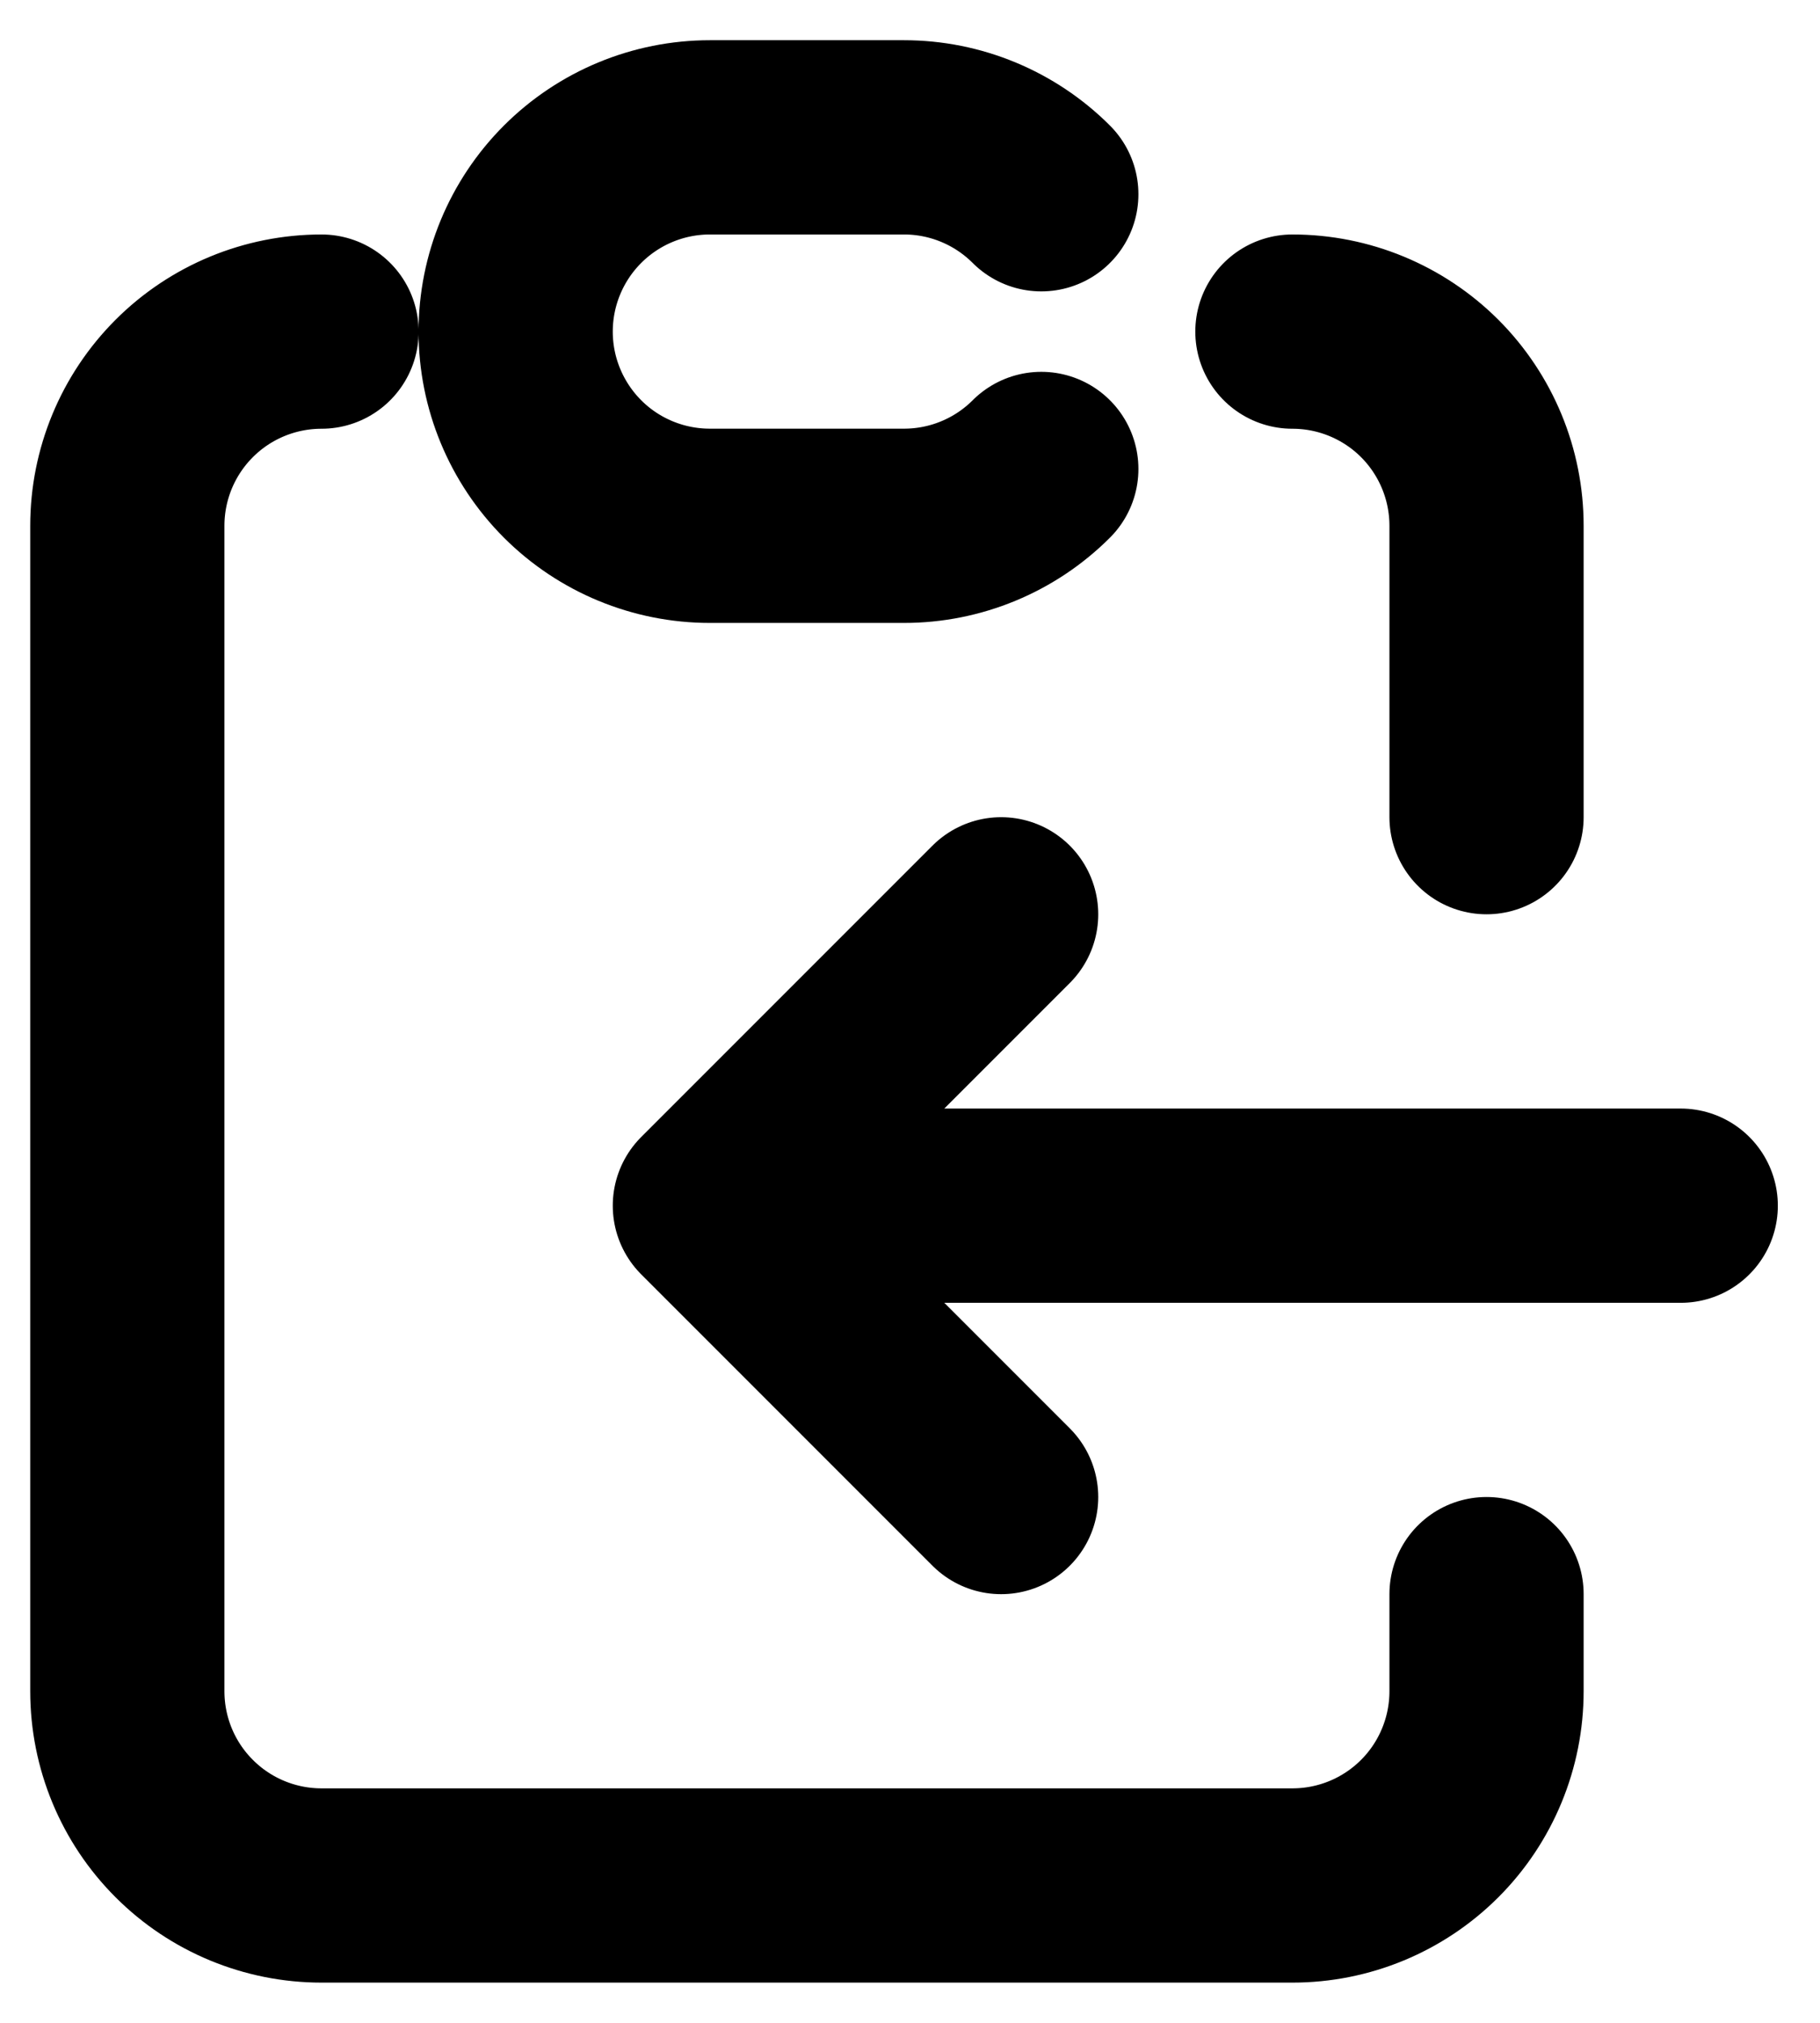 <svg width="27" height="30" viewBox="0 0 27 30" fill="none" xmlns="http://www.w3.org/2000/svg">
    <path d="M4.77 4.918C4.006 4.918 3.273 5.221 2.733 5.761C2.192 6.302 1.889 7.034 1.889 7.798V25.082C1.889 25.846 2.192 26.579 2.733 27.119C3.273 27.66 4.006 27.963 4.77 27.963H19.173C19.937 27.963 20.669 27.66 21.21 27.119C21.75 26.579 22.053 25.846 22.053 25.082V23.642M15.448 6.955C14.908 7.495 14.175 7.798 13.412 7.798H10.531C9.767 7.798 9.034 7.495 8.494 6.955C7.954 6.414 7.65 5.682 7.65 4.918C7.65 4.154 7.954 3.421 8.494 2.881C9.034 2.341 9.767 2.037 10.531 2.037H13.412C14.175 2.037 14.908 2.341 15.448 2.881M19.173 4.918C19.937 4.918 20.669 5.221 21.21 5.761C21.75 6.302 22.053 7.034 22.053 7.798V12.119M24.934 17.881H10.531M10.531 17.881L14.852 13.56M10.531 17.881L14.852 22.202" stroke="black" stroke-width="2.881" stroke-linecap="round" stroke-linejoin="round"/>
</svg>
